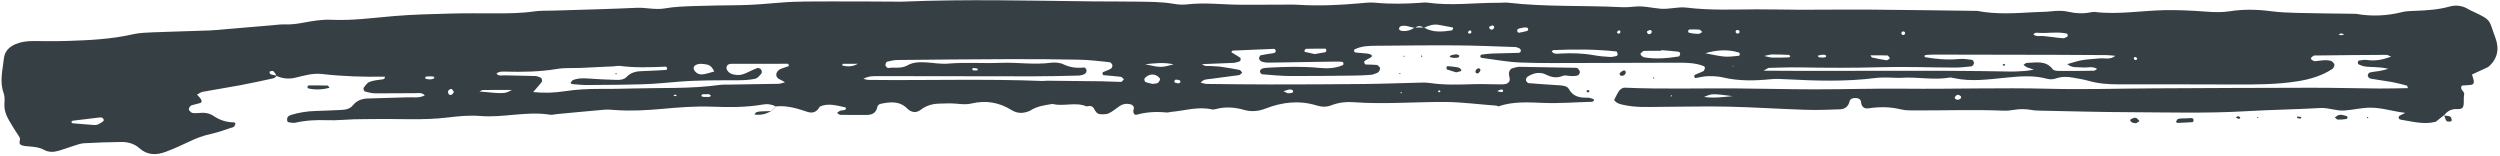 <svg width="736" height="46" viewBox="0 0 736 46" fill="none" xmlns="http://www.w3.org/2000/svg">
<path d="M719.54 33.9C718.7 34.57 717.86 35.23 717.08 35.85C713.55 36.75 710.21 35.77 706.84 35.24C706.3 35.16 706.06 34.82 706.21 34.34C706.26 34.17 706.5 34.04 706.68 33.94C707.03 33.75 707.39 33.59 708.12 33.23C704.43 32.79 701.23 31.68 697.77 31.7C695.16 31.71 692.67 32.38 690.11 32.54C687.76 32.69 685.53 31.66 683.1 31.8C675.82 32.22 668.52 32.31 661.23 32.74C649.85 33.41 638.47 33.08 627.09 33.03C618.5 33 609.92 32.76 601.33 32.59C600.26 32.57 599.17 32.56 598.12 32.38C596.41 32.08 594.72 32.03 593 32.33C591.95 32.52 590.86 32.62 589.8 32.58C581.21 32.23 572.63 32.53 564.04 32.51C562.54 32.51 560.99 32.55 559.56 32.19C556.36 31.39 553.2 31.43 549.97 31.9C548.72 32.08 548.01 31.31 547.88 30.02C547.8 29.26 547.24 28.93 546.55 28.88C545.67 28.82 544.71 28.92 544.48 29.93C544.12 31.46 543.04 32.12 541.71 32.18C538.29 32.33 534.85 32.43 531.43 32.32C523.92 32.08 516.42 31.57 508.91 31.4C502.26 31.25 495.61 31.43 488.95 31.46C485.3 31.48 481.64 31.7 478.04 30.9C477.02 30.67 475.94 30.48 475.2 29.45C475.69 28.53 476.08 27.53 476.7 26.7C477.03 26.25 477.75 25.78 478.27 25.81C489.21 26.29 500.15 25.95 511.09 26.03C518.82 26.08 526.54 26.3 534.27 26.3C543.07 26.31 551.88 26.02 560.68 26.11C574.85 26.25 589.02 25.77 603.19 26.13C613.49 26.4 623.81 26.06 634.11 26.01C649.57 25.94 665.03 25.84 680.5 25.83C687.16 25.82 693.81 26.01 700.47 26.06C703.25 26.08 706.03 25.99 708.91 25.95C708.74 25.54 708.69 25.23 708.58 25.2C707.13 24.82 705.67 24.42 704.2 24.15C702.09 23.77 699.96 23.53 697.85 23.14C697.53 23.08 697.13 22.62 697.07 22.29C697.02 22 697.36 21.42 697.62 21.36C698.65 21.11 699.73 21.04 700.78 20.86C701.36 20.76 701.93 20.57 703.12 20.26C700.4 19.58 698.24 19.87 696.14 19.55C695.52 19.46 694.92 19.19 694.35 18.93C694.22 18.87 694.13 18.55 694.14 18.35C694.15 18.17 694.3 17.85 694.42 17.84C695.24 17.73 696.1 17.54 696.9 17.66C699.28 18.02 701.48 17.58 703.94 16.68C703.29 16.41 702.96 16.15 702.62 16.15C695.54 16.19 688.45 16.24 681.37 16.34C681.04 16.34 680.68 16.73 680.4 17C680.06 17.32 680.95 18.06 681.68 18C682.53 17.93 683.38 17.77 684.23 17.73C684.86 17.7 685.52 17.73 686.13 17.88C686.49 17.97 686.82 18.33 687.09 18.64C687.45 19.04 687.16 19.97 686.61 20.33C683.49 22.35 680.04 23.35 676.38 23.93C670.19 24.91 663.98 24.89 657.75 24.87C646.37 24.85 634.99 24.79 623.61 24.83C620.58 24.84 617.62 24.6 614.7 23.75C613.26 23.33 611.76 23.15 610.29 22.86C608.58 22.52 606.91 22.52 605.22 23.11C604.46 23.38 603.49 23.42 602.72 23.21C598.69 22.09 594.67 22.46 590.59 22.86C585.48 23.35 580.35 24.13 575.22 22.99C574.8 22.9 574.35 22.77 573.95 22.84C569.25 23.66 564.54 22.58 559.84 22.9C558.57 22.99 557.28 22.83 555.99 22.83C554.71 22.83 553.41 22.8 552.14 22.96C543.37 24.09 534.57 23.79 525.79 23.33C524.29 23.25 522.82 23.17 521.31 23.32C516.6 23.79 511.9 23.9 507.22 22.79C505.78 22.45 504.24 22.4 502.75 22.43C501.49 22.46 500.24 22.81 499.07 23C498.64 22.56 498.67 22.18 499.16 21.94C499.93 21.56 500.77 21.34 501.51 20.92C501.77 20.77 501.87 20.26 501.94 19.9C501.96 19.78 501.71 19.52 501.54 19.45C499.09 18.48 496.51 18.46 493.94 18.46C484.71 18.47 475.48 18.53 466.25 18.54C460.02 18.54 453.79 18.65 447.57 18.4C443.74 18.25 439.93 17.52 436.11 17.02C435.97 17 435.77 16.67 435.79 16.5C435.8 16.34 436.04 16.09 436.21 16.07C437.26 15.93 438.32 15.8 439.38 15.76C441.95 15.67 444.52 15.65 447.09 15.56C447.59 15.54 447.82 15.15 447.7 14.68C447.65 14.5 447.46 14.3 447.29 14.22C446.9 14.05 446.48 13.86 446.07 13.85C440.28 13.66 434.48 13.4 428.69 13.36C420.96 13.3 413.23 13.41 405.5 13.47C403.15 13.49 400.79 13.48 398.72 14.59C398.51 15.13 398.69 15.42 399.25 15.48C400.32 15.6 401.39 15.66 402.46 15.76C403.52 15.87 404.14 16.32 403.82 16.68C403.56 16.97 403.14 17.13 402.78 17.34C402.42 17.55 402.03 17.72 401.71 17.98C401.6 18.07 401.59 18.39 401.66 18.55C401.73 18.73 401.93 18.98 402.08 18.99C403.14 19.05 404.21 19 405.26 19.11C405.6 19.15 405.98 19.53 406.21 19.85C406.49 20.25 406 21.25 405.49 21.43C404.89 21.64 404.29 21.97 403.68 22.02C401.97 22.16 400.25 22.24 398.54 22.25C392.31 22.32 386.09 22.41 379.86 22.38C377.08 22.36 374.3 22.09 371.53 21.86C371.29 21.84 370.9 21.25 370.92 20.95C370.94 20.66 371.37 20.26 371.69 20.16C372.3 19.98 372.96 19.95 373.6 19.91C378.54 19.65 383.47 19.51 388.4 19.99C390.78 20.22 393.11 20.15 395.33 19.17C395.45 19.12 395.54 18.81 395.52 18.64C395.5 18.48 395.33 18.22 395.21 18.21C394.58 18.15 393.95 18.12 393.32 18.13C386.67 18.23 380.01 18.35 373.36 18.44C372.73 18.45 372.06 18.35 371.46 18.15C371.12 18.03 370.75 17.61 370.68 17.27C370.62 16.97 370.91 16.33 371.14 16.28C372.38 16 373.65 15.85 374.91 15.65C375.45 15.56 375.69 15.24 375.53 14.77C375.48 14.6 375.22 14.38 375.06 14.38C371 14.53 366.94 14.7 362.88 14.9C362.76 14.91 362.65 15.18 362.5 15.38C363.38 15.91 364.26 16.42 365.11 16.98C365.23 17.06 365.28 17.37 365.25 17.55C365.22 17.74 365.09 18.01 364.94 18.06C364.34 18.26 363.71 18.48 363.09 18.51C360.09 18.66 357.09 18.75 353.87 18.88C354.82 19.71 355.79 19.34 356.66 19.45C357.51 19.56 358.38 19.5 359.23 19.63C361.14 19.9 363.05 20.21 364.94 20.59C365.24 20.65 365.45 21.13 365.7 21.41C365.38 21.66 365.09 22.07 364.75 22.12C361.99 22.52 359.21 22.81 356.46 23.22C355.48 23.36 354.35 23.22 353.47 24.33C354.14 24.48 354.7 24.7 355.26 24.71C361.49 24.78 367.71 24.86 373.94 24.86C383.17 24.86 392.4 24.83 401.63 24.73C407.21 24.67 412.79 24.45 418.37 24.32C419.22 24.3 420.09 24.3 420.94 24.43C425.22 25.07 429.5 24.92 433.8 24.78C436.59 24.69 439.38 24.85 442.17 24.84C443.02 24.84 444.01 24.71 444.39 23.84C444.6 23.35 444.34 22.65 444.26 22.05C444.13 21.06 444.59 20.24 445.36 20.07C445.99 19.93 446.61 19.67 447.24 19.67C452.82 19.74 458.4 19.85 463.98 19.96C464.18 19.96 464.45 20.05 464.57 20.2C464.81 20.51 465.14 20.9 465.12 21.24C465.1 21.59 464.78 22.11 464.47 22.21C463.9 22.4 463.24 22.39 462.62 22.39C461.78 22.39 460.82 22.04 460.11 22.33C458.35 23.06 456.83 22.8 455.19 21.98C453.3 21.04 451.41 21.48 449.7 22.59C449.42 22.77 449.18 23.31 449.24 23.62C449.3 23.96 449.73 24.45 450.03 24.48C453.02 24.74 456.01 24.9 459.01 25.11C460.09 25.19 461.36 25.26 461.9 26.25C463.16 28.51 465.14 28.8 467.39 28.75C467.99 28.74 468.59 29.01 469.18 29.19C469.23 29.21 469.27 29.57 469.19 29.67C469.07 29.82 468.84 29.97 468.66 29.97C463.94 30.08 459.25 30.48 454.51 30.3C450.03 30.13 445.48 29.8 441.1 31.32L441.15 31.37C440.96 31.28 440.77 31.11 440.57 31.1C435.47 30.75 430.43 30.04 425.28 30.02C416.29 29.99 407.31 30.74 398.32 30.08C396.16 29.92 394.04 30.2 392.01 30.98C390.54 31.55 389.1 31.51 387.62 31.05C382.49 29.46 377.47 30.06 372.58 31.96C370.49 32.77 368.39 32.96 366.29 32.36C363.54 31.57 360.83 31.36 358.06 32.08C357.65 32.19 357.18 32.3 356.79 32.21C352.68 31.27 348.72 32.61 344.69 32.95C344.26 32.99 343.83 33.17 343.42 33.12C340.44 32.82 337.51 32.96 334.62 33.77C334.03 33.94 333.61 33.39 333.63 32.59C333.64 32.39 333.81 32.19 333.82 31.98C333.86 31.21 333.36 30.82 332.7 30.67C331.62 30.43 330.57 30.58 329.63 31.21C328.57 31.93 327.6 32.8 326.46 33.35C325.74 33.69 324.79 33.65 323.95 33.62C323 33.59 322.52 32.85 322.12 32.06C321.65 31.13 320.82 31.09 319.93 31.31L319.98 31.37C316.7 29.89 313.18 31.45 309.85 30.6C307.52 30.98 305.16 31.26 303.15 32.66L303.21 32.61C301.34 33.43 299.57 33.52 297.72 32.36C294.1 30.1 290.16 29.48 285.99 30.47C284.5 30.83 283.03 30.66 281.53 30.52C279.84 30.37 278.12 30.46 276.42 30.51C274.46 30.57 272.67 31.09 271.05 32.33C269.68 33.37 268.27 33.13 267.02 31.89C264.73 29.63 261.95 30.01 259.18 30.58C258.83 30.65 258.36 31.08 258.3 31.4C257.98 33.25 256.78 33.84 255.1 33.84C252.53 33.84 249.96 33.86 247.39 33.81C247.07 33.8 246.75 33.44 246.43 33.24C246.74 33.02 247.01 32.73 247.35 32.61C247.74 32.47 248.2 32.5 248.61 32.4C248.78 32.36 248.99 32.19 249.05 32.03C249.09 31.92 248.94 31.61 248.83 31.59C246.33 31.09 243.83 30.24 241.29 31.4L241.36 31.33C240.58 32.88 239.36 33.49 237.7 32.93C234.68 31.91 231.65 31 228.41 31.32L228.45 31.36C227.27 30.74 226.02 30.51 224.71 30.75C219.61 31.66 214.5 31.58 209.34 31.4C204.65 31.24 199.91 31.6 195.22 32.03C190.51 32.46 185.82 32.74 181.1 32.39C180.03 32.31 178.95 32.21 177.9 32.3C173.21 32.7 168.52 33.16 163.83 33.6C163.19 33.66 162.53 33.87 161.91 33.77C155.06 32.66 148.28 34.71 141.42 34.15C138.24 33.89 134.98 34.2 131.8 34.59C124.53 35.48 117.24 34.91 109.96 35.05C108.04 35.09 106.11 35.06 104.19 35.12C101.62 35.2 99.05 35.49 96.48 35.39C93.24 35.27 90.06 35.41 86.9 36.13C86.31 36.26 85.63 36.09 85.01 36C84.83 35.97 84.56 35.75 84.55 35.59C84.52 35.22 84.5 34.75 84.7 34.47C84.93 34.15 85.37 33.92 85.76 33.81C88.03 33.14 90.35 32.75 92.72 32.68C95.29 32.61 97.86 32.48 100.43 32.37C101.74 32.31 103.02 32.08 103.9 30.99C105.08 29.52 106.64 29.03 108.43 28.99C112.29 28.89 116.14 28.79 120 28.65C121.68 28.59 123.42 28.96 125.06 28.07C124.17 27.13 123.05 27.43 122.05 27.43C118.19 27.41 114.33 27.52 110.48 27.48C109.44 27.47 108.38 27.19 107.37 26.91C107.17 26.85 106.91 26.07 107.04 25.89C107.53 25.22 108.06 24.4 108.77 24.12C109.94 23.66 111.25 23.54 112.51 23.38C113.07 23.31 113.35 23.2 113.29 22.56C107.09 22.68 100.9 22.49 94.72 21.78C92.12 21.48 89.61 22.24 87.11 22.84C85.15 23.32 83.29 23.19 81.46 22.37C81.14 21.88 80.88 21.33 80.47 20.94C80.3 20.78 79.79 20.95 79.45 21.03C79.38 21.05 79.33 21.39 79.39 21.53C79.45 21.69 79.63 21.86 79.79 21.91C80.36 22.07 80.94 22.18 81.52 22.31C81.18 22.57 80.87 22.97 80.49 23.06C77.15 23.79 73.8 24.51 70.44 25.14C66.86 25.81 63.26 26.36 59.67 27.03C59.09 27.14 58.57 27.56 58 27.86C58.34 28.23 58.6 28.51 58.86 28.8C59.48 29.5 59.52 30.16 58.95 30.33C58.14 30.57 57.29 30.73 56.48 30.98C55.85 31.18 55.39 32.09 55.71 32.5C55.95 32.81 56.3 33.17 56.65 33.24C57.27 33.36 57.93 33.33 58.56 33.26C60.1 33.09 61.57 33.26 62.88 34.14C64.71 35.38 66.71 36.03 68.92 36.02C69.06 36.02 69.35 36.33 69.32 36.41C69.18 36.76 69.03 37.29 68.76 37.38C66.53 38.13 64.3 38.94 62.01 39.45C59.89 39.92 57.91 40.63 55.96 41.57C53.64 42.68 51.29 43.74 48.88 44.66C46.13 45.71 43.41 45.76 41.03 43.63C39.5 42.26 37.63 41.78 35.67 41.8C32.02 41.84 28.37 41.97 24.73 42.17C23.68 42.23 22.65 42.64 21.63 42.96C20.2 43.4 18.8 43.94 17.36 44.36C15.89 44.79 14.41 44.91 12.98 44.12C11.63 43.37 10.13 43.23 8.63 43.11C7.79 43.04 6.86 43.03 6.15 42.65C5.27 42.19 6.23 41.12 5.73 40.37C4.66 38.77 3.65 37.14 2.68 35.48C1.81 33.98 1.21 32.4 1.3 30.6C1.35 29.54 1.43 28.38 1.08 27.41C-0.18 23.98 0.79 20.61 1.14 17.23C1.36 15.13 2.68 13.79 4.62 12.98C6.24 12.3 7.92 12.09 9.65 12.09C13.08 12.09 16.52 12.16 19.95 12.05C26.38 11.84 32.81 11.54 39.13 10.09C40.99 9.66 42.96 9.6 44.88 9.52C50.46 9.3 56.04 9.17 61.61 8.97C63.32 8.91 65.03 8.71 66.74 8.57C69.31 8.36 71.87 8.14 74.43 7.92C76.35 7.76 78.27 7.58 80.19 7.43C81.47 7.33 82.76 7.12 84.03 7.18C85.76 7.25 87.42 7.02 89.12 6.71C91.85 6.21 94.67 5.69 97.41 5.82C103.67 6.12 109.81 5.25 116 4.73C121.55 4.26 127.14 4.15 132.72 3.99C137.01 3.87 141.31 3.93 145.6 3.93C149.46 3.93 153.32 3.93 157.17 3.37C159.07 3.09 161.02 3.18 162.95 3.12C171.1 2.86 179.26 2.68 187.4 2.3C190.19 2.17 192.91 2.97 195.74 2.47C198.47 1.99 201.28 1.89 204.06 1.79C208.56 1.63 213.07 1.59 217.58 1.53C221.66 1.47 225.71 1.11 229.78 0.77C234.69 0.35 239.64 0.45 244.58 0.42C251.23 0.39 257.89 0.46 264.54 0.49C264.97 0.49 265.4 0.5 265.83 0.48C284.5 -0.29 303.17 0.21 321.84 0.41C325.92 0.45 329.99 0.41 334.07 0.48C337.93 0.54 341.8 0.47 345.63 1.14C346.89 1.36 348.22 1.44 349.48 1.29C354.63 0.68 359.77 1.35 364.91 1.39C368.99 1.42 373.07 1.37 377.14 1.37C378.86 1.37 380.58 1.31 382.29 1.41C388.3 1.79 394.29 1.51 400.28 0.98C401.77 0.85 403.29 0.65 404.77 0.79C409.27 1.23 413.75 1.13 418.25 0.82C418.89 0.78 419.55 0.68 420.18 0.77C427.24 1.78 434.31 0.77 441.38 0.82C442.24 0.83 443.11 0.7 443.95 0.79C455.06 2.08 466.24 1.54 477.37 2.11C478.65 2.17 479.95 2.08 481.23 1.95C483.84 1.67 486.34 2.36 488.89 2.57C491.41 2.78 494.04 1.93 496.54 2.24C503.4 3.09 510.26 2.78 517.12 2.75C521.41 2.73 525.7 2.86 529.98 2.87C536.85 2.88 543.72 2.78 550.58 2.83C560.88 2.91 571.17 3.07 581.47 3.2C581.68 3.2 581.91 3.17 582.11 3.21C587.65 4.29 593.22 3.9 598.79 3.59C600.5 3.5 602.22 3.52 603.91 3.33C605.64 3.14 607.34 3.08 609.03 3.48C611.15 3.98 613.27 4.06 615.42 3.64C615.84 3.56 616.28 3.47 616.7 3.52C623.57 4.35 630.38 3.13 637.21 2.99C641.28 2.91 645.37 3.12 649.43 3.42C651.8 3.59 654.1 3.69 656.47 3.31C660.52 2.67 664.59 2.77 668.66 3.31C671.2 3.64 673.79 3.74 676.36 3.8C681.94 3.94 687.52 3.98 693.09 4.06C693.3 4.06 693.52 4.06 693.73 4.09C698.23 4.88 702.69 4.68 707.13 3.57C708.36 3.26 709.68 3.24 710.97 3.19C714.41 3.07 717.82 2.85 721.17 1.93C723.1 1.4 725 1.66 726.75 2.74C727.11 2.97 727.51 3.14 727.9 3.32C733.74 6.02 732.66 5.85 734.65 11.15C735.88 14.44 735.28 17.48 732.4 19.82L732.47 19.75C730.94 20.46 729.42 21.17 727.75 21.94C727.91 22.46 728.11 23.04 728.25 23.63C728.44 24.41 728.15 24.91 727.44 24.99C726.59 25.09 725.74 25.12 724.81 25.19C723.9 26.32 725.68 26.84 725.45 27.85C725.27 28.67 725.38 29.55 725.33 30.4C725.25 31.73 724.93 32.17 723.29 32.11C721.58 32.04 720.45 32.77 719.48 34.01L719.54 33.9ZM510.64 19.79C510.52 19.67 510.43 19.51 510.29 19.43C510.19 19.37 510.04 19.39 509.91 19.38C510.18 19.5 510.44 19.61 510.71 19.73L510.64 19.79ZM416.52 8.11C417.42 8.11 418.32 8.11 419.23 8.11C421.78 9.63 424.52 9.36 427.27 8.98C427.44 8.96 427.64 8.77 427.73 8.61C427.81 8.47 427.78 8.11 427.75 8.1C426.33 7.82 424.9 7.55 423.48 7.3C421.93 7.03 420.55 7.58 419.18 8.18C418.31 7.52 417.44 7.54 416.58 8.18C415.17 8.1 413.85 7.24 412.39 7.72C412.21 7.78 412.02 7.95 411.95 8.12C411.76 8.6 411.96 8.93 412.48 9.04C413.95 9.33 415.29 8.93 416.52 8.11ZM210.31 21.07C209.81 20.15 209.29 19.22 208.13 19C206.9 18.77 205.63 18.56 204.52 19.33C204.28 19.49 204.12 20.12 204.24 20.38C204.71 21.42 205.68 21.99 206.75 21.9C207.97 21.79 209.15 21.33 210.35 21.02L210.31 21.07ZM232.27 19.45C232.2 19.22 232.13 18.99 232.05 18.77C226.49 18.77 220.93 18.76 215.36 18.79C214.95 18.79 214.45 18.91 214.17 19.17C213.94 19.39 213.81 19.94 213.91 20.25C214.19 21.11 214.86 21.64 215.74 21.88C217.03 22.24 218.28 22.14 219.5 21.58C220.66 21.06 221.79 20.47 222.98 20.03C223.26 19.93 223.85 20.19 224.06 20.47C224.27 20.74 224.36 21.4 224.18 21.61C223.64 22.24 223.01 23.06 222.3 23.2C220.64 23.54 218.9 23.62 217.2 23.63C211.41 23.65 205.63 23.58 199.85 24.05C196.44 24.32 193.02 24.69 189.6 24.79C184.03 24.97 178.45 24.99 172.88 25.03C171.39 25.04 169.9 24.87 168.41 24.75C168.25 24.74 168.11 24.52 167.96 24.4C168.21 24.11 168.4 23.68 168.72 23.56C170.14 23 171.63 23 173.15 23.12C175.93 23.33 178.71 23.43 181.49 23.52C182.57 23.56 183.73 23.43 184.49 22.63C185.8 21.26 187.4 20.97 189.16 20.93C191.5 20.87 193.85 20.72 196.19 20.58C196.28 20.57 196.43 20.21 196.39 20.05C196.36 19.88 196.13 19.62 196 19.62C191.52 19.82 187.04 19.99 182.57 19.41C181.95 19.33 181.29 19.5 180.65 19.53C177.44 19.69 174.23 19.85 171.03 19.99C168.68 20.09 166.28 19.91 163.97 20.3C158.86 21.16 153.74 21.22 148.59 21.08C147.75 21.06 146.86 21.02 146.16 21.67C146.79 22.48 147.69 22.16 148.49 22.18C151.49 22.26 154.49 22.28 157.48 22.38C158.09 22.4 158.75 22.62 159.28 22.93C159.52 23.07 159.69 23.83 159.53 24.05C158.83 25.02 158 25.89 156.96 27.1C160.37 27.45 163.35 27.3 166.31 26.85C169.71 26.33 173.13 26.16 176.56 26.17C179.78 26.18 182.99 26.15 186.21 26.05C194.76 25.8 203.35 26.19 211.86 25C212.7 24.88 213.57 24.93 214.43 24.91C219.36 24.83 224.29 24.77 229.22 24.67C229.78 24.66 230.33 24.41 231.11 24.22C230.49 23.87 230.15 23.64 229.78 23.48C229.18 23.22 228.64 22.9 228.55 22.18C228.45 21.43 228.99 20.63 229.94 20.24C230.71 19.95 231.5 19.72 232.27 19.45ZM519.16 20.81C544.24 21.01 568.03 20.6 591.82 21.06C593.32 21.09 594.82 20.97 596.32 20.88C596.92 20.84 597.51 20.7 598.79 20.5C597.65 20.12 597.12 19.99 596.64 19.76C596.3 19.6 596.03 19.32 595.72 19.09C596.04 18.89 596.36 18.53 596.68 18.52C599.39 18.47 602.27 17.67 604.35 20.4C604.65 20.8 605.54 20.88 606.15 20.88C609.58 20.91 613.01 20.88 616.43 20.82C616.74 20.82 617.05 20.49 617.39 20.3C615.98 19.35 614.45 20.03 613.01 19.85C611.62 19.68 610.1 20.14 608.61 18.87C610.24 18.43 611.64 17.93 613.08 17.69C614.76 17.41 616.48 17.37 618.18 17.19C619.62 17.04 621.18 17.7 622.76 16.43C621.68 16.34 620.85 16.23 620.02 16.22C615.09 16.18 610.16 16.15 605.23 16.14C593.22 16.11 581.22 16.09 569.21 16.07C568.57 16.07 567.93 16.15 567.28 16.16C566.67 16.17 566.45 16.35 566.67 16.82C570 17.41 573.37 17.69 576.8 17.37C578.05 17.25 579.35 17.46 580.61 17.63C580.84 17.66 581.17 18.28 581.13 18.6C581.1 18.94 580.72 19.49 580.45 19.52C578.76 19.72 577.05 19.9 575.35 19.89C568.06 19.87 560.76 19.58 553.48 19.79C545.54 20.02 537.62 19.98 529.68 19.84C526.68 19.79 523.68 19.92 520.68 19.99C520.51 20.02 520.32 20.2 519.16 20.81ZM254.17 23.21C255.09 23.43 255.3 23.52 255.5 23.52C272.65 23.73 289.8 23.16 306.94 23.84C307.37 23.86 307.8 23.76 308.22 23.76C313.58 23.81 318.93 23.85 324.29 23.93C326.21 23.96 328.14 24.1 330.06 24.11C330.33 24.11 330.6 23.61 330.87 23.34C330.57 23.09 330.29 22.65 329.96 22.61C328.27 22.4 326.57 22.3 324.87 22.13C324.75 22.12 324.57 21.86 324.56 21.7C324.55 21.53 324.66 21.26 324.8 21.2C325.57 20.85 326.39 20.61 327.11 20.18C327.37 20.03 327.56 19.42 327.47 19.11C327.38 18.78 326.95 18.33 326.63 18.3C323.65 18 320.67 17.63 317.68 17.57C310.82 17.43 303.96 17.39 297.1 17.41C286.17 17.44 275.23 17.55 264.3 17.66C263.25 17.67 262.19 17.89 261.17 18.16C260.92 18.22 260.62 18.86 260.67 19.17C260.73 19.5 261.22 20.06 261.45 20.02C263.33 19.73 265.32 20.28 267.09 19.27C268.85 18.26 270.78 18.26 272.72 18.37C274.86 18.5 277.02 18.91 279.13 18.73C284.28 18.28 289.42 18.72 294.55 18.5C299.47 18.3 304.38 19.13 309.31 18.48C310.54 18.32 312 18.42 313.09 18.94C315.11 19.91 317.1 20.1 319.25 19.86C319.44 19.84 319.89 20.44 319.89 20.76C319.9 21.11 319.62 21.64 319.31 21.79C318.75 22.07 318.09 22.24 317.47 22.25C312.97 22.36 308.47 22.47 303.97 22.47C288.97 22.47 273.96 22.43 258.96 22.41C257.5 22.45 255.99 22.22 254.17 23.21ZM456.83 15.16C457.49 16.02 458.41 15.82 459.21 15.77C462.65 15.57 466.06 15.67 469.46 16.29C470.93 16.56 472.44 16.67 473.93 16.76C474.55 16.8 475.2 16.64 475.82 16.51C475.99 16.48 476.27 16.22 476.25 16.11C476.2 15.77 476.06 15.17 475.9 15.15C469.71 14.48 463.51 14.47 457.3 14.75C457.14 14.77 456.99 15.03 456.83 15.16ZM489.06 14.76C489.06 14.83 489.05 14.89 489.05 14.96C487.37 14.96 485.69 14.92 484.01 14.99C483.68 15 483.35 15.4 483.06 15.66C482.71 15.98 483.44 16.78 484.18 16.9C487.54 17.45 490.87 17.15 494.19 16.63C494.34 16.61 494.5 16.37 494.57 16.2C494.75 15.71 494.57 15.26 494.06 15.21C492.4 15.01 490.73 14.9 489.06 14.76ZM502.05 15.67C503.9 16.01 505.73 16.48 507.6 16.65C509.03 16.78 510.5 16.54 511.95 16.43C512.05 16.42 512.21 16.14 512.21 15.98C512.21 15.81 512.09 15.52 511.97 15.48C508.69 14.45 505.35 14.7 502.05 15.67ZM20.96 35.91C21.12 36.05 21.26 36.28 21.42 36.3C23.5 36.49 25.57 36.66 27.65 36.8C28.06 36.83 28.51 36.78 28.88 36.62C29.43 36.38 29.94 36.02 30.43 35.66C30.54 35.58 30.55 35.27 30.5 35.11C30.45 34.95 30.28 34.79 30.12 34.7C29.95 34.61 29.72 34.54 29.53 34.56C26.84 34.87 24.15 35.19 21.46 35.53C21.3 35.55 21.15 35.75 20.96 35.91ZM598.63 10.16C599.55 10.91 600.66 10.49 601.67 10.62C602.51 10.73 603.36 10.81 604.21 10.91C605.26 11.03 606.32 11.21 607.37 11.26C607.75 11.28 608.16 11.03 608.53 10.84C608.66 10.77 608.76 10.5 608.75 10.34C608.74 10.17 608.59 9.9 608.46 9.88C605.73 9.27 602.96 9.85 600.21 9.67C599.66 9.63 599.01 9.51 598.63 10.16ZM339.27 24.69C340.02 24.58 340.49 24.63 340.83 24.43C341.14 24.25 341.34 23.83 341.51 23.48C341.57 23.34 341.45 23.04 341.32 22.9C340.15 21.56 338.16 21.63 336.96 23.09C336.81 23.27 336.99 24.04 337.18 24.12C337.94 24.42 338.77 24.56 339.27 24.69ZM141.13 26.93C148.57 27.64 148.57 27.64 150.68 26.48C147.74 26.48 144.98 26.46 142.22 26.5C141.86 26.51 141.49 26.78 141.13 26.93ZM510.1 28.3C503.99 27.53 503.99 27.53 501.68 28.55C504.72 28.95 507.4 28.55 510.1 28.3ZM337.12 18.92C341.78 19.93 341.78 19.93 345.52 18.95C342.56 18.27 339.87 18.63 337.12 18.92ZM387.04 15.92C388.11 15.74 389.14 15.58 390.17 15.37C390.31 15.34 390.47 15.05 390.48 14.86C390.49 14.68 390.33 14.33 390.24 14.33C388.35 14.31 386.47 14.33 384.58 14.37C384.41 14.37 384.2 14.56 384.1 14.72C384.02 14.86 384.03 15.24 384.06 15.25C385.05 15.49 386.05 15.7 387.04 15.92ZM519.36 16.48C520.5 16.72 521.09 16.94 521.68 16.95C523.34 16.99 524.99 16.94 526.65 16.9C526.8 16.9 526.94 16.68 527.08 16.56C526.94 16.42 526.8 16.17 526.65 16.16C525 16.09 523.34 16.02 521.68 16.03C521.09 16.04 520.5 16.25 519.36 16.48ZM550.67 16.29C550.91 16.64 550.99 16.9 551.13 16.92C552.54 17.23 553.95 17.54 555.38 17.74C555.69 17.78 556.05 17.38 556.39 17.18C556.16 16.88 555.95 16.34 555.7 16.33C554.08 16.25 552.44 16.29 550.67 16.29ZM498.42 9.86C499.39 9.92 499.81 10.02 500.19 9.94C500.53 9.87 500.83 9.6 501.15 9.42C500.86 9.17 500.58 8.75 500.26 8.72C499.28 8.62 498.29 8.66 497.3 8.69C497.18 8.69 497 8.97 496.99 9.14C496.97 9.3 497.1 9.6 497.22 9.63C497.79 9.78 498.39 9.85 498.42 9.86ZM252.54 18.77C251.09 18.77 249.64 18.76 248.18 18.79C248.09 18.79 248 19.04 247.88 19.23C249.52 19.73 251.12 19.63 252.54 18.77ZM133.6 26.97C133.35 26.69 133.11 26.18 132.85 26.17C132.54 26.16 132.05 26.5 131.93 26.81C131.82 27.09 131.99 27.68 132.24 27.86C132.74 28.2 133.52 27.64 133.6 26.97ZM448.63 8.1C448.44 8.14 447.83 8.24 447.23 8.39C446.73 8.52 446.54 8.88 446.72 9.32C446.78 9.47 447.06 9.66 447.2 9.64C448 9.5 448.8 9.32 449.58 9.11C449.73 9.07 449.91 8.81 449.9 8.65C449.9 8.2 449.57 8 448.63 8.1ZM575.46 28.68C575.52 29.27 576.19 29.54 576.88 29.23C577.33 29.03 577.52 28.62 577.22 28.29C576.99 28.04 576.5 27.88 576.18 27.94C575.9 28 575.69 28.42 575.46 28.68ZM438.42 7.89C438.39 8.38 438.63 8.7 439.14 8.73C439.32 8.74 439.57 8.62 439.69 8.48C440.03 8.07 439.95 7.61 439.45 7.5C439.15 7.43 438.77 7.75 438.42 7.89ZM208.74 27.73C208.26 27.73 207.68 27.71 207.09 27.74C206.91 27.75 206.65 27.81 206.57 27.94C206.37 28.26 206.6 28.49 207.14 28.52C207.72 28.55 208.31 28.56 208.9 28.52C209.04 28.51 209.17 28.28 209.31 28.15C209.16 28.04 209 27.93 208.74 27.73ZM536.41 16.93C536.71 16.93 536.92 16.96 537.11 16.92C537.29 16.88 537.57 16.79 537.6 16.67C537.69 16.28 537.41 16.1 536.88 16.13C536.68 16.14 536.48 16.09 536.28 16.12C535.9 16.19 535.53 16.3 535.16 16.4C535.36 17.19 536.05 16.8 536.41 16.93ZM126.83 23.38C127.18 23.26 127.69 23.23 127.83 22.99C128 22.69 127.6 22.46 127.09 22.49C126.7 22.51 126.31 22.51 125.92 22.5C125.4 22.48 125.12 22.65 125.18 23.03C125.2 23.14 125.49 23.25 125.66 23.28C126.05 23.35 126.44 23.35 126.83 23.38ZM379.12 27.46C379.6 27.43 379.81 27.42 380.02 27.4C380.56 27.34 380.81 27.09 380.66 26.68C380.61 26.54 380.34 26.45 380.16 26.4C379.97 26.34 379.74 26.31 379.55 26.35C378.97 26.49 378.41 26.67 377.83 26.84C378.32 27.08 378.83 27.32 379.12 27.46ZM484.87 9.24C484.84 9.72 485.07 10.03 485.56 10.07C485.73 10.08 485.98 9.95 486.09 9.81C486.42 9.41 486.35 8.96 485.87 8.85C485.58 8.78 485.21 9.1 484.87 9.24ZM346.89 24.55C347.07 24.48 347.35 24.45 347.43 24.32C347.66 23.91 347.45 23.61 346.9 23.52C346.31 23.42 345.61 23.27 345.78 24.23C345.81 24.39 346.5 24.44 346.89 24.55ZM689.03 10.35C689.19 10.35 689.39 10.37 689.57 10.34C689.75 10.31 689.92 10.23 690.09 10.17C689.81 10.05 689.54 9.84 689.26 9.84C688.99 9.84 688.73 10.06 688.46 10.18C688.65 10.24 688.83 10.29 689.03 10.35ZM287.89 20.26C287.49 20.17 287.09 20.04 286.69 20.01C286.52 20 286.34 20.19 286.16 20.3C286.27 20.44 286.36 20.69 286.48 20.71C286.89 20.76 287.32 20.75 287.73 20.71C287.79 20.7 287.83 20.42 287.89 20.26ZM511.54 9.91C511.72 9.83 511.99 9.79 512.05 9.65C512.26 9.22 512.07 8.89 511.55 8.82C511.39 8.8 511.1 8.92 511.04 9.06C510.83 9.49 511.03 9.79 511.54 9.91ZM441.91 27.11C442.09 27.14 442.41 27.06 442.46 26.95C442.64 26.51 442.38 26.26 441.81 26.38C441.45 26.45 441.12 26.67 440.78 26.82C441.16 26.92 441.53 27.05 441.91 27.11ZM198.61 28.31C199.31 28.28 199.4 28.11 198.85 27.88C198.7 27.82 198.47 27.96 198.27 28C198.38 28.11 198.49 28.21 198.61 28.31ZM628.34 16.8C628.28 16.98 628.14 17.2 628.19 17.34C628.25 17.5 628.51 17.69 628.66 17.68C629.25 17.62 629.35 17.3 628.92 16.88C628.81 16.77 628.54 16.82 628.34 16.8ZM560.89 9.72C560.74 9.28 560.42 9.12 559.99 9.34C559.86 9.4 559.73 9.68 559.76 9.83C559.86 10.27 560.21 10.42 560.65 10.21C560.77 10.14 560.81 9.88 560.89 9.72ZM476.04 9.65C476.21 9.75 476.39 9.94 476.55 9.92C476.73 9.9 477 9.71 477.02 9.56C477.12 8.97 476.82 8.78 476.29 9.1C476.15 9.19 476.12 9.47 476.04 9.65ZM433.2 9.56C433.15 9.37 433.15 9.08 433.03 9.02C432.88 8.94 432.57 8.98 432.45 9.09C432 9.52 432.11 9.85 432.71 9.91C432.86 9.92 433.04 9.68 433.2 9.56ZM492.04 27.97L491.78 28.34H492.28L492.04 27.97ZM423.3 26.88C423.43 26.99 423.56 27.17 423.7 27.17C423.83 27.17 423.97 26.99 424.1 26.88C423.97 26.78 423.84 26.59 423.71 26.59C423.57 26.59 423.44 26.78 423.3 26.88ZM412.24 27.18L412.52 27.57L412.74 27.14L412.24 27.18Z" fill="#353F44"/>
<path d="M643.11 34.87C643.74 34.83 644.38 34.79 645.01 34.76C645.55 34.74 645.84 35 645.79 35.51C645.77 35.68 645.57 35.96 645.43 35.97C643.97 36.07 642.51 36.14 641.06 36.19C640.91 36.19 640.61 35.88 640.62 35.85C640.79 35.54 640.96 35.08 641.23 35.01C641.83 34.85 642.48 34.88 643.11 34.84C643.11 34.84 643.11 34.86 643.11 34.87Z" fill="#353F44"/>
<path d="M97.02 25.83C94.89 26.41 92.87 26.47 90.83 26.05C90.68 26.02 90.48 25.73 90.5 25.58C90.51 25.42 90.75 25.15 90.9 25.15C92.75 25.13 94.61 25.15 96.46 25.19C96.59 25.18 96.72 25.47 97.02 25.83Z" fill="#353F44"/>
<path d="M428.72 21.3C427.92 21.06 426.96 20.78 426.01 20.45C425.9 20.41 425.81 20.1 425.83 19.93C425.85 19.76 426.03 19.48 426.13 19.48C427.12 19.56 428.12 19.63 429.1 19.81C429.95 19.97 430.54 20.79 430.02 20.96C429.66 21.08 429.28 21.15 428.72 21.3Z" fill="#353F44"/>
<path d="M689.2 33.78C689.63 33.87 690.25 33.98 690.85 34.16C690.98 34.2 691.15 34.49 691.12 34.63C691.09 34.8 690.87 35.03 690.72 35.05C689.89 35.15 689.06 35.25 688.23 35.21C687.94 35.19 687.66 34.77 687.38 34.54C687.72 34.33 688.04 34.09 688.39 33.91C688.56 33.81 688.8 33.83 689.2 33.78Z" fill="#353F44"/>
<path d="M628.44 34.65C628.64 34.7 628.89 34.68 629.04 34.8C629.35 35.04 629.6 35.35 629.87 35.63C629.57 35.84 629.28 36.08 628.95 36.24C628.78 36.32 628.54 36.26 628.33 36.23C627.41 36.12 626.84 35.45 627.34 35.1C627.66 34.87 628.08 34.79 628.44 34.65Z" fill="#353F44"/>
<path d="M227.06 32.65C225.57 33.63 223.94 33.94 222.12 33.73C222.61 32.81 222.61 32.81 227.1 32.69C227.11 32.7 227.06 32.65 227.06 32.65Z" fill="#353F44"/>
<path d="M476.78 21.67C477.07 21.28 477.53 20.9 478 20.76C478.41 20.64 478.73 21.08 478.59 21.53C478.4 22.14 477.69 22.48 477.17 22.27C477.02 22.21 476.7 21.78 476.78 21.67Z" fill="#353F44"/>
<path d="M428.26 17.04C427.16 17.06 426.53 16.68 426.9 16.45C427.36 16.16 427.97 16.11 428.52 16C428.7 15.96 428.92 16.02 429.11 16.09C429.29 16.15 429.56 16.25 429.59 16.38C429.68 16.79 429.39 17 428.87 16.99C428.66 17 428.46 17.03 428.26 17.04Z" fill="#353F44"/>
<path d="M435.22 21.58C434.73 21.69 434.33 21.5 434.37 21.03C434.39 20.72 434.7 20.32 434.99 20.18C435.42 19.96 435.87 20.23 435.83 20.7C435.81 21 435.43 21.28 435.22 21.58Z" fill="#353F44"/>
<path d="M719.46 33.99C720.09 34.08 720.75 34.08 721.32 34.31C721.59 34.42 721.72 34.97 721.82 35.35C721.85 35.46 721.57 35.78 721.42 35.78C721.02 35.8 720.42 35.85 720.26 35.62C719.91 35.13 719.77 34.48 719.55 33.9C719.54 33.9 719.46 33.99 719.46 33.99Z" fill="#353F44"/>
<path d="M676.21 34.74C676.28 34.58 676.37 34.28 676.42 34.28C676.79 34.31 677.16 34.41 677.52 34.48C677.44 34.64 677.36 34.93 677.29 34.92C676.94 34.91 676.58 34.81 676.21 34.74Z" fill="#353F44"/>
<path d="M659.14 35.04C658.84 34.89 658.54 34.74 658.24 34.6C658.38 34.49 658.51 34.32 658.67 34.27C658.84 34.22 659.06 34.23 659.22 34.3C659.37 34.37 659.46 34.56 659.57 34.69C659.43 34.81 659.29 34.92 659.14 35.04Z" fill="#353F44"/>
<path d="M696.82 34.42L697.3 34.59L696.91 34.84L696.82 34.42Z" fill="#353F44"/>
<path d="M487.13 22.98L486.64 23.13L486.7 22.73L487.13 22.98Z" fill="#353F44"/>
<path d="M664.87 34.79L664.4 34.63L664.78 34.39L664.87 34.79Z" fill="#353F44"/>
<path d="M467.89 26.66C467.87 26.81 467.91 27.02 467.83 27.1C467.73 27.19 467.48 27.24 467.37 27.18C466.92 26.94 466.95 26.67 467.44 26.51C467.56 26.47 467.74 26.61 467.89 26.66Z" fill="#353F44"/>
<path d="M418.82 16.56L418.32 16.73L418.38 16.29L418.82 16.56Z" fill="#353F44"/>
<path d="M413.61 16.59L413.18 16.71L413.24 16.36L413.61 16.59Z" fill="#353F44"/>
<path d="M411.84 21.6L412.28 21.47L412.22 21.84L411.84 21.6Z" fill="#353F44"/>
<path d="M303.11 32.68C303.11 32.68 303.17 32.62 303.17 32.63C303.17 32.64 303.11 32.68 303.11 32.68Z" fill="#353F44"/>
<path d="M228.38 31.33C227.94 31.77 227.5 32.21 227.06 32.65L227.1 32.69C227.54 32.25 227.98 31.81 228.41 31.37C228.42 31.38 228.38 31.33 228.38 31.33Z" fill="#353F44"/>
<path d="M181.36 21.98L181.1 21.59L181.62 21.6L181.36 21.98Z" fill="#353F44"/>
<path d="M589.57 19.09C589.7 18.98 589.83 18.79 589.96 18.8C590.09 18.8 590.21 18.99 590.34 19.1C590.21 19.21 590.08 19.4 589.95 19.39C589.82 19.39 589.69 19.2 589.57 19.09Z" fill="#353F44"/>
</svg>
